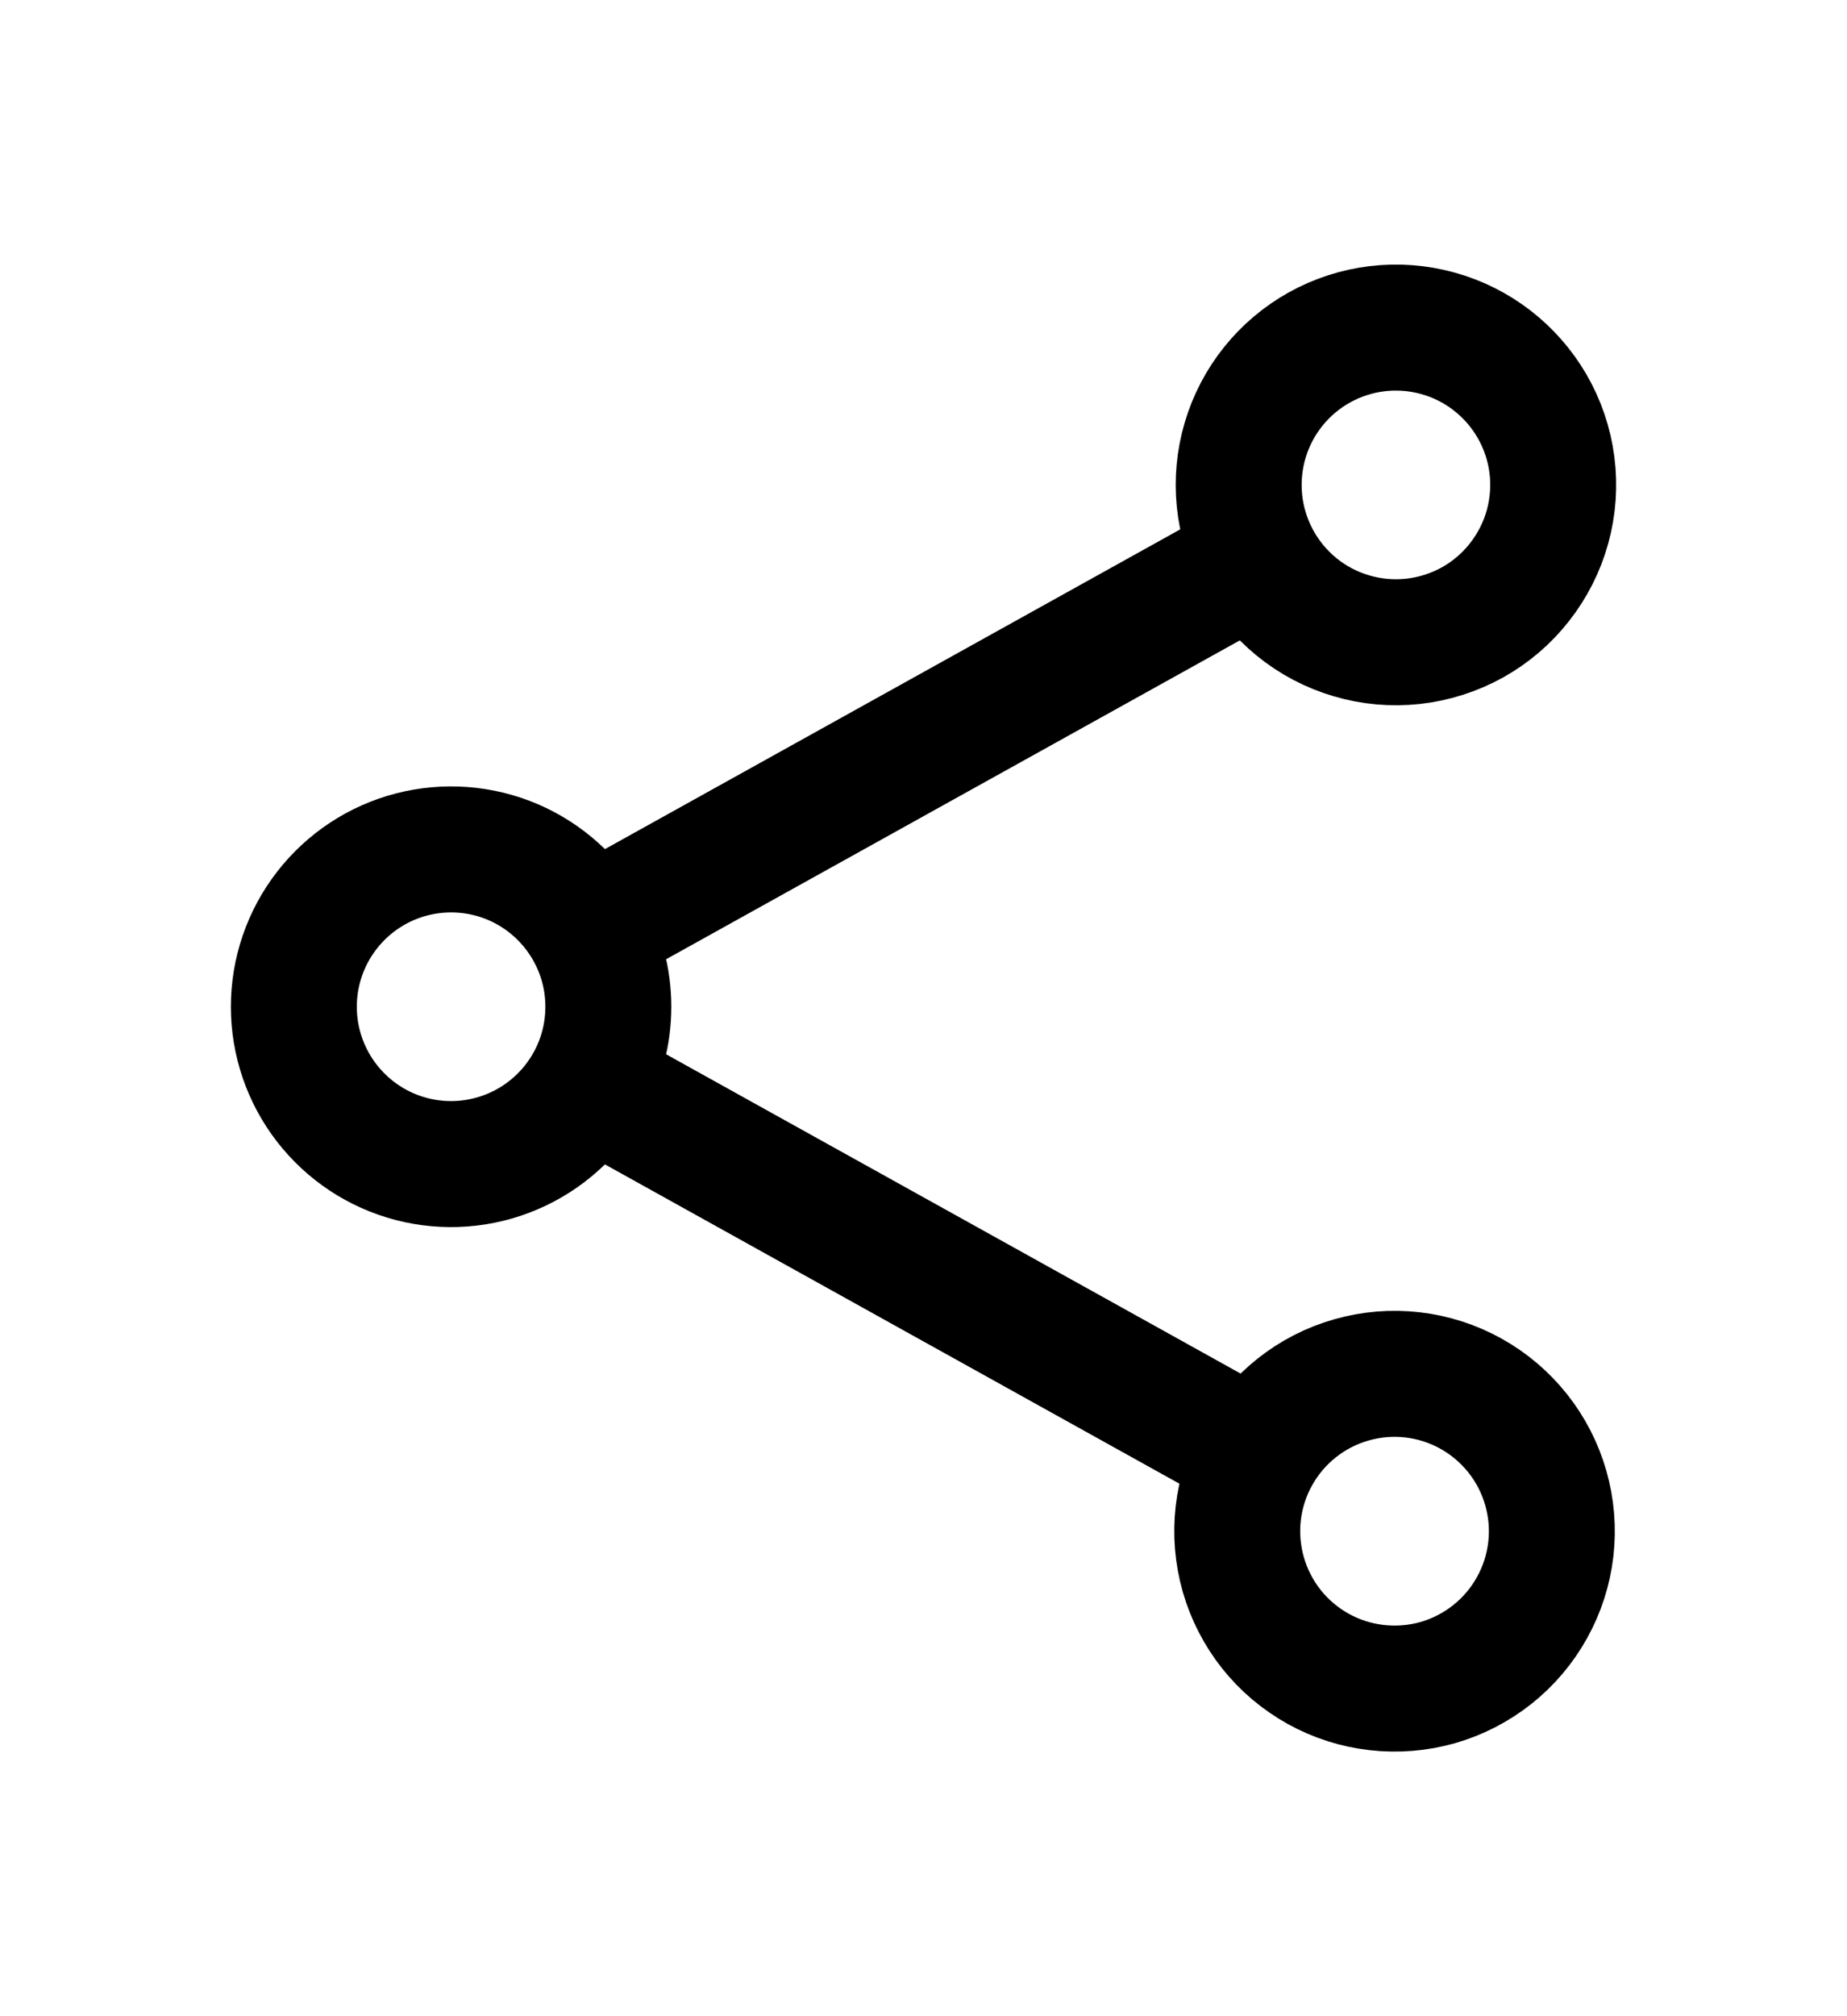<svg width="22" height="24" viewBox="0 0 22 24" fill="none" xmlns="http://www.w3.org/2000/svg">
<path d="M7.01 11.074C6.808 10.711 6.492 10.426 6.111 10.262C5.729 10.099 5.305 10.067 4.903 10.171C4.501 10.275 4.146 10.51 3.892 10.838C3.638 11.166 3.5 11.569 3.5 11.984C3.5 12.399 3.638 12.802 3.892 13.13C4.146 13.458 4.501 13.693 4.903 13.797C5.305 13.901 5.729 13.869 6.111 13.705C6.492 13.542 6.808 13.257 7.01 12.894M7.01 11.074C7.16 11.344 7.246 11.653 7.246 11.984C7.246 12.314 7.16 12.625 7.01 12.894M7.01 11.074L14.973 6.651M7.01 12.894L14.973 17.317M14.973 6.651C15.09 6.871 15.249 7.065 15.442 7.223C15.634 7.38 15.857 7.498 16.096 7.568C16.334 7.639 16.585 7.661 16.832 7.634C17.079 7.607 17.319 7.53 17.537 7.41C17.754 7.289 17.946 7.126 18.099 6.93C18.253 6.734 18.367 6.51 18.433 6.27C18.499 6.03 18.517 5.779 18.485 5.532C18.453 5.285 18.372 5.047 18.247 4.832C18 4.408 17.598 4.097 17.125 3.967C16.651 3.836 16.146 3.897 15.717 4.135C15.289 4.373 14.97 4.77 14.831 5.241C14.692 5.711 14.743 6.217 14.973 6.651ZM14.973 17.317C14.853 17.532 14.777 17.769 14.749 18.013C14.721 18.258 14.742 18.505 14.809 18.742C14.877 18.978 14.99 19.199 15.143 19.392C15.296 19.585 15.486 19.745 15.701 19.865C15.916 19.984 16.152 20.06 16.397 20.088C16.641 20.116 16.889 20.096 17.125 20.029C17.362 19.961 17.583 19.847 17.776 19.694C17.968 19.541 18.129 19.352 18.248 19.137C18.49 18.703 18.549 18.19 18.412 17.712C18.276 17.235 17.955 16.831 17.52 16.589C17.086 16.348 16.574 16.289 16.096 16.426C15.618 16.562 15.214 16.883 14.973 17.317Z" stroke="black" stroke-width="1.5" stroke-linecap="round" stroke-linejoin="round"/>
</svg>
